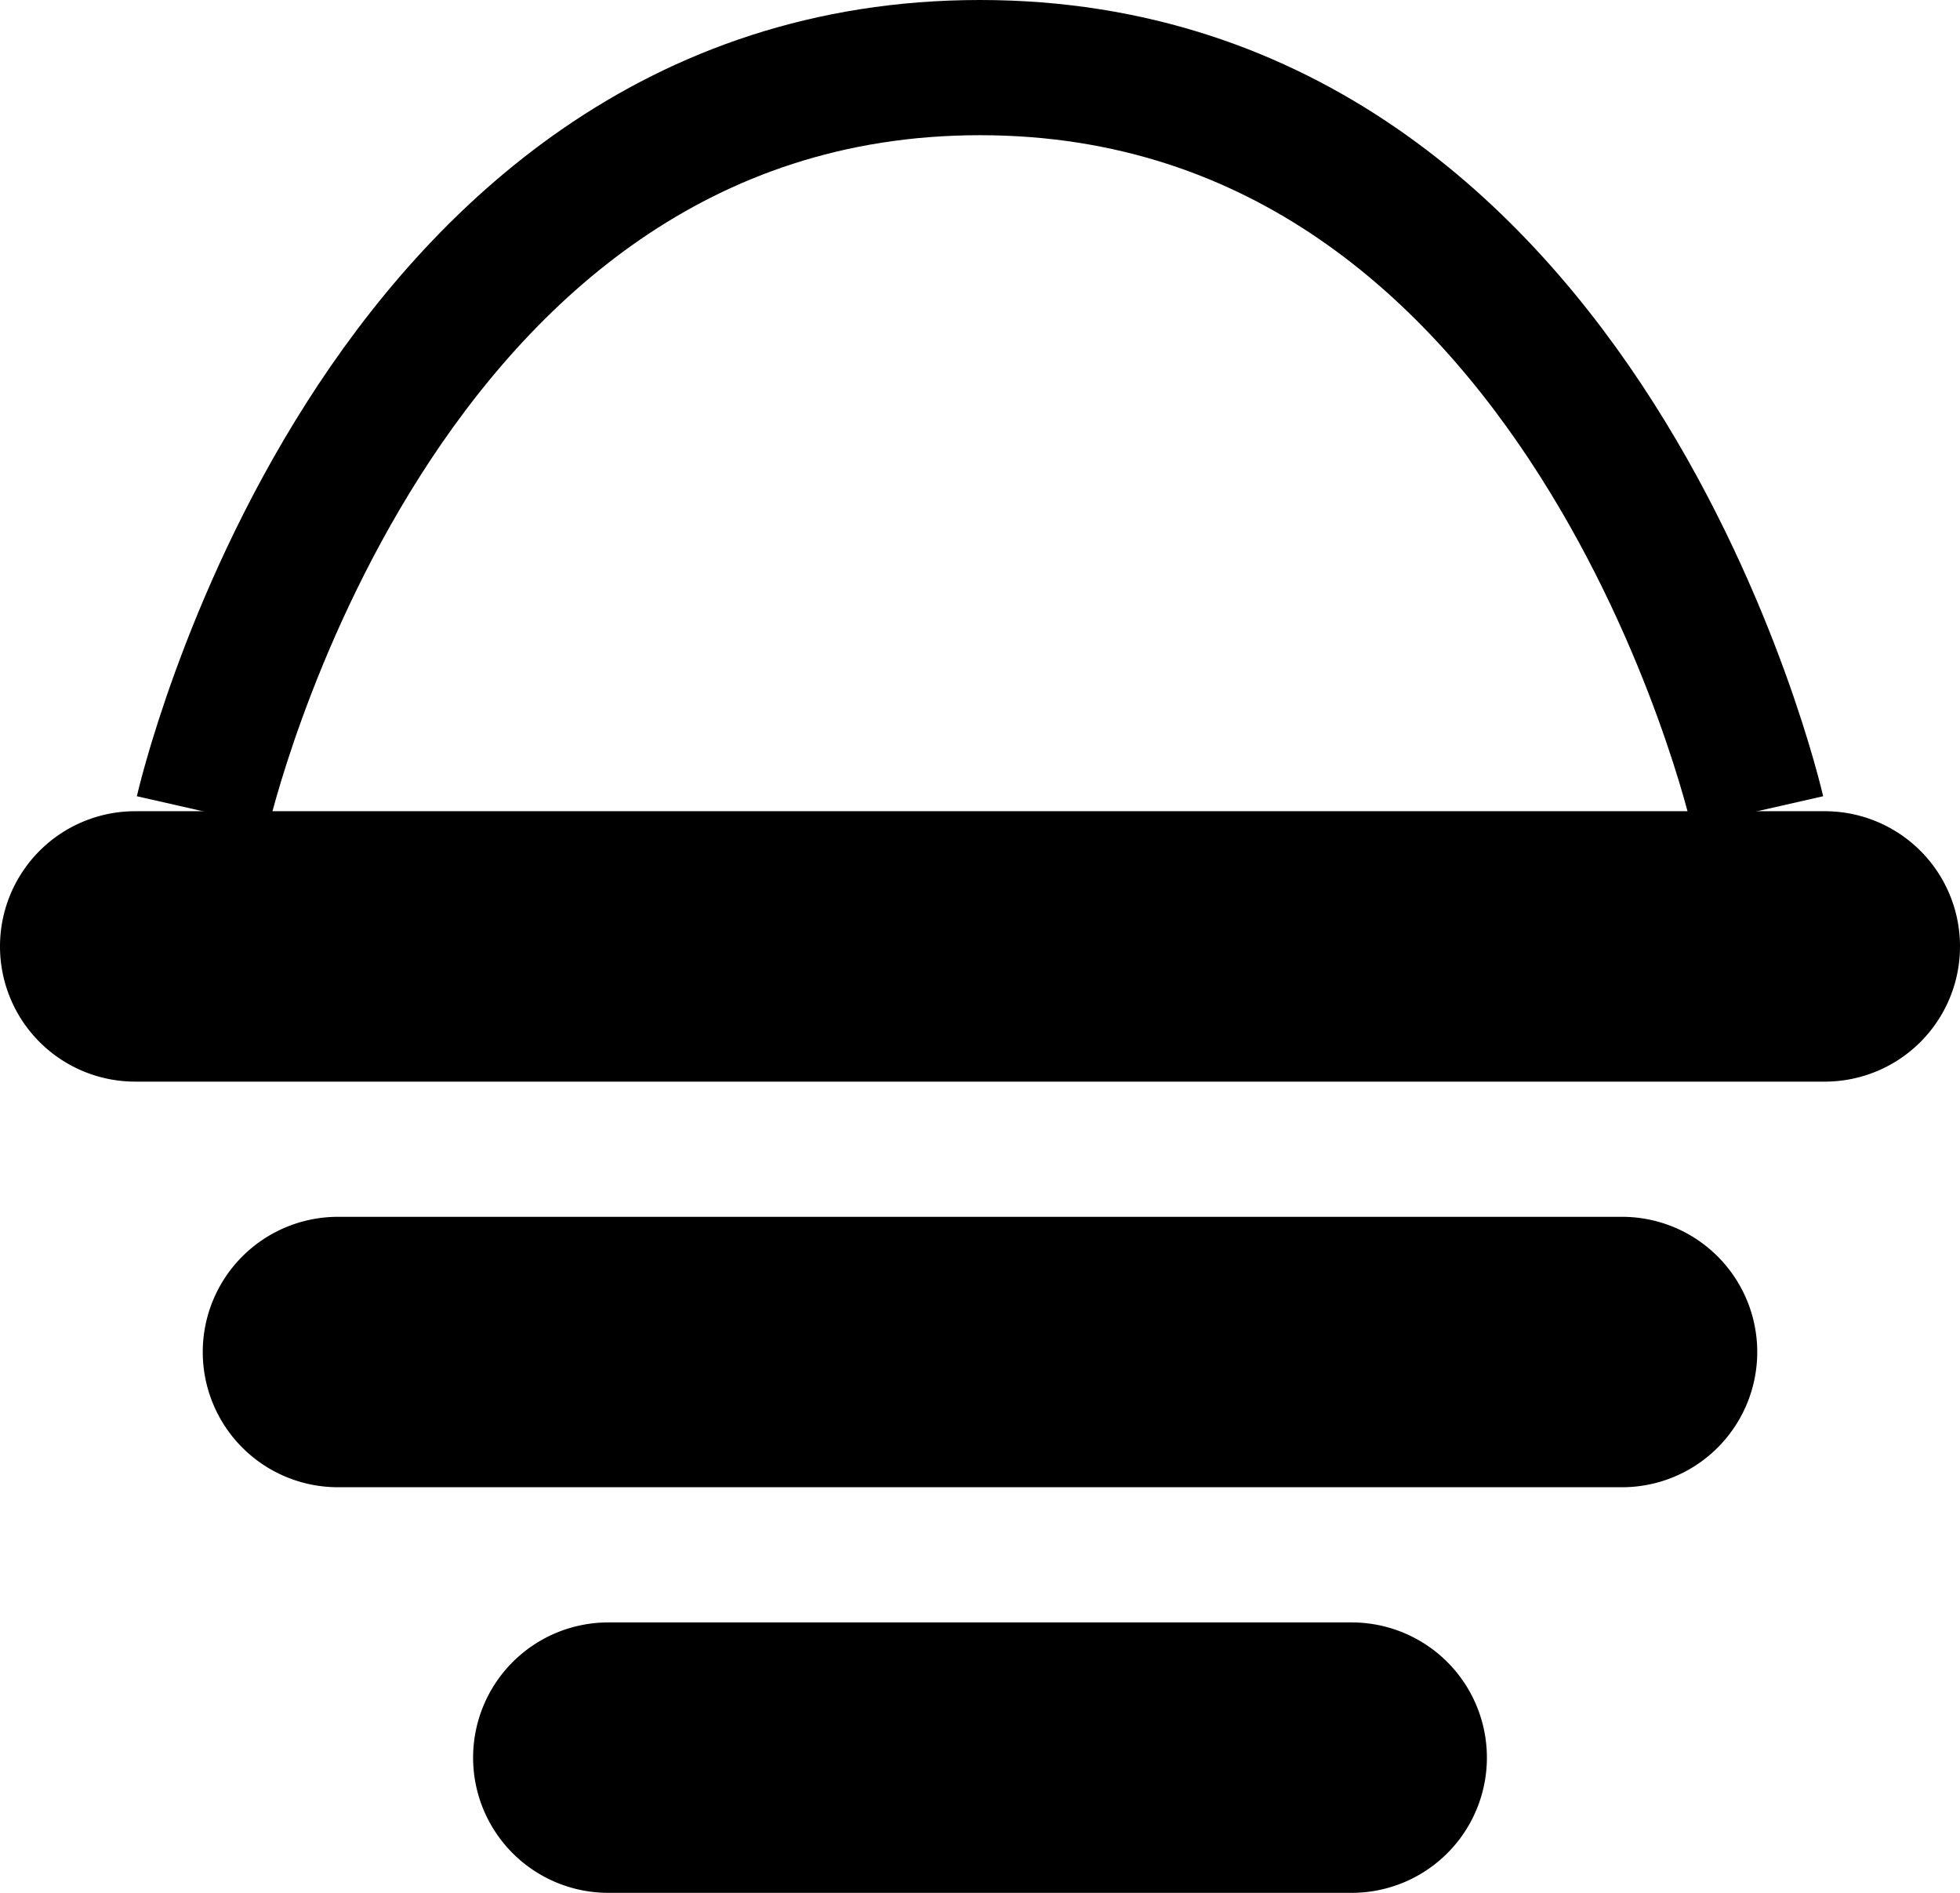 <svg xmlns="http://www.w3.org/2000/svg" viewBox="0 0 29 28"><defs><style>.cls-1{fill:none;stroke:#000;stroke-miterlimit:10;stroke-width:2px;}</style></defs><title>shopcart-black</title><g id="Layer_2" data-name="Layer 2"><g id="Layer_1-2" data-name="Layer 1"><g id="корзина-1_2" data-name="корзина-1/2"><g id="bascket"><g id="bascket-2" data-name="bascket"><path d="M22,26a2,2,0,0,1-2,2H9a2,2,0,0,1-2-2H7a2,2,0,0,1,2-2H20a2,2,0,0,1,2,2Z"/><path d="M26,20a2,2,0,0,1-2,2H5a2,2,0,0,1-2-2H3a2,2,0,0,1,2-2H24a2,2,0,0,1,2,2Z"/><path d="M29,14a2,2,0,0,1-2,2H2a2,2,0,0,1-2-2H0a2,2,0,0,1,2-2H27a2,2,0,0,1,2,2Z"/><path class="cls-1" d="M3,12S5.5,1,14.5,1,26,12,26,12"/></g></g></g></g></g></svg>